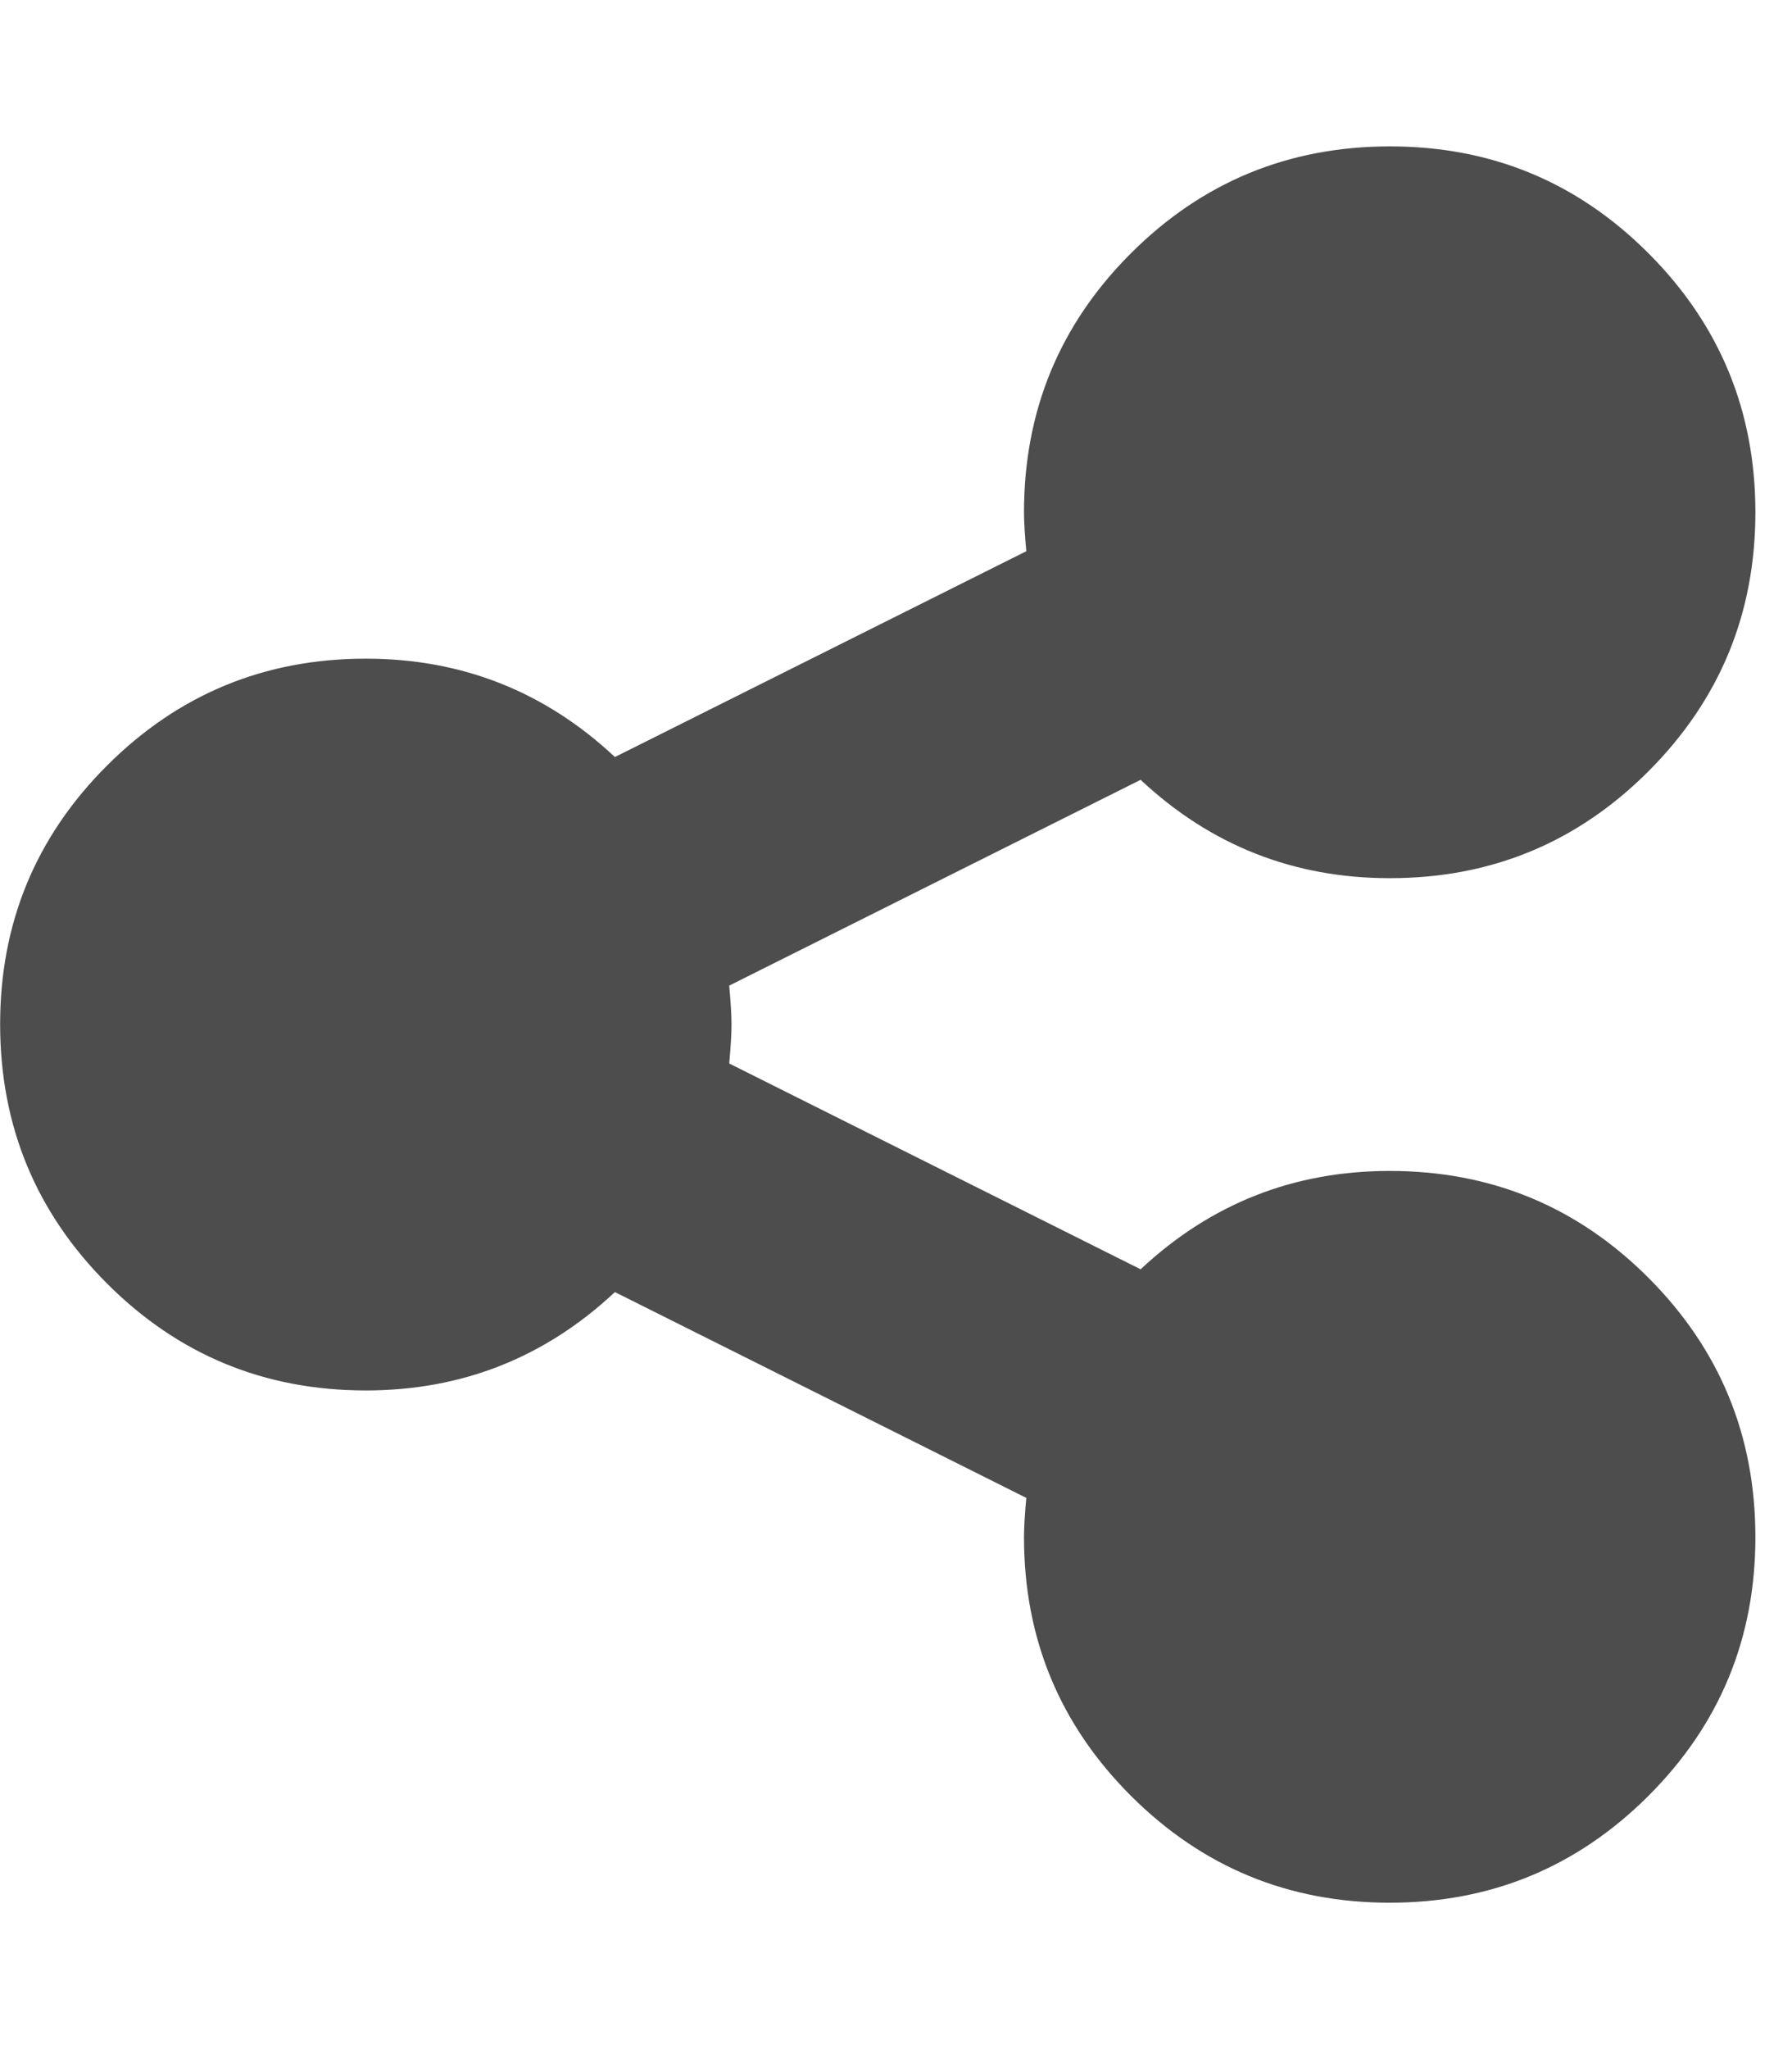 <?xml version="1.0" encoding="utf-8"?>
<!-- Generated by IcoMoon.io -->
<!DOCTYPE svg PUBLIC "-//W3C//DTD SVG 1.1//EN" "http://www.w3.org/Graphics/SVG/1.1/DTD/svg11.dtd">
<svg version="1.1" xmlns="http://www.w3.org/2000/svg" xmlns:xlink="http://www.w3.org/1999/xlink" width="14" height="16" viewBox="0 0 14 16">
<path fill="#4d4d4d" d="M10.857 9.143q1.188 0 2.022 0.835t0.835 2.022-0.835 2.022-2.022 0.835-2.022-0.835-0.835-2.022q0-0.107 0.018-0.304l-3.214-1.607q-0.821 0.768-1.946 0.768-1.188 0-2.022-0.835t-0.835-2.022 0.835-2.022 2.022-0.835q1.125 0 1.946 0.768l3.214-1.607q-0.018-0.196-0.018-0.304 0-1.188 0.835-2.022t2.022-0.835 2.022 0.835 0.835 2.022-0.835 2.022-2.022 0.835q-1.125 0-1.946-0.768l-3.214 1.607q0.018 0.196 0.018 0.304t-0.018 0.304l3.214 1.607q0.821-0.768 1.946-0.768z"></path>
</svg>
